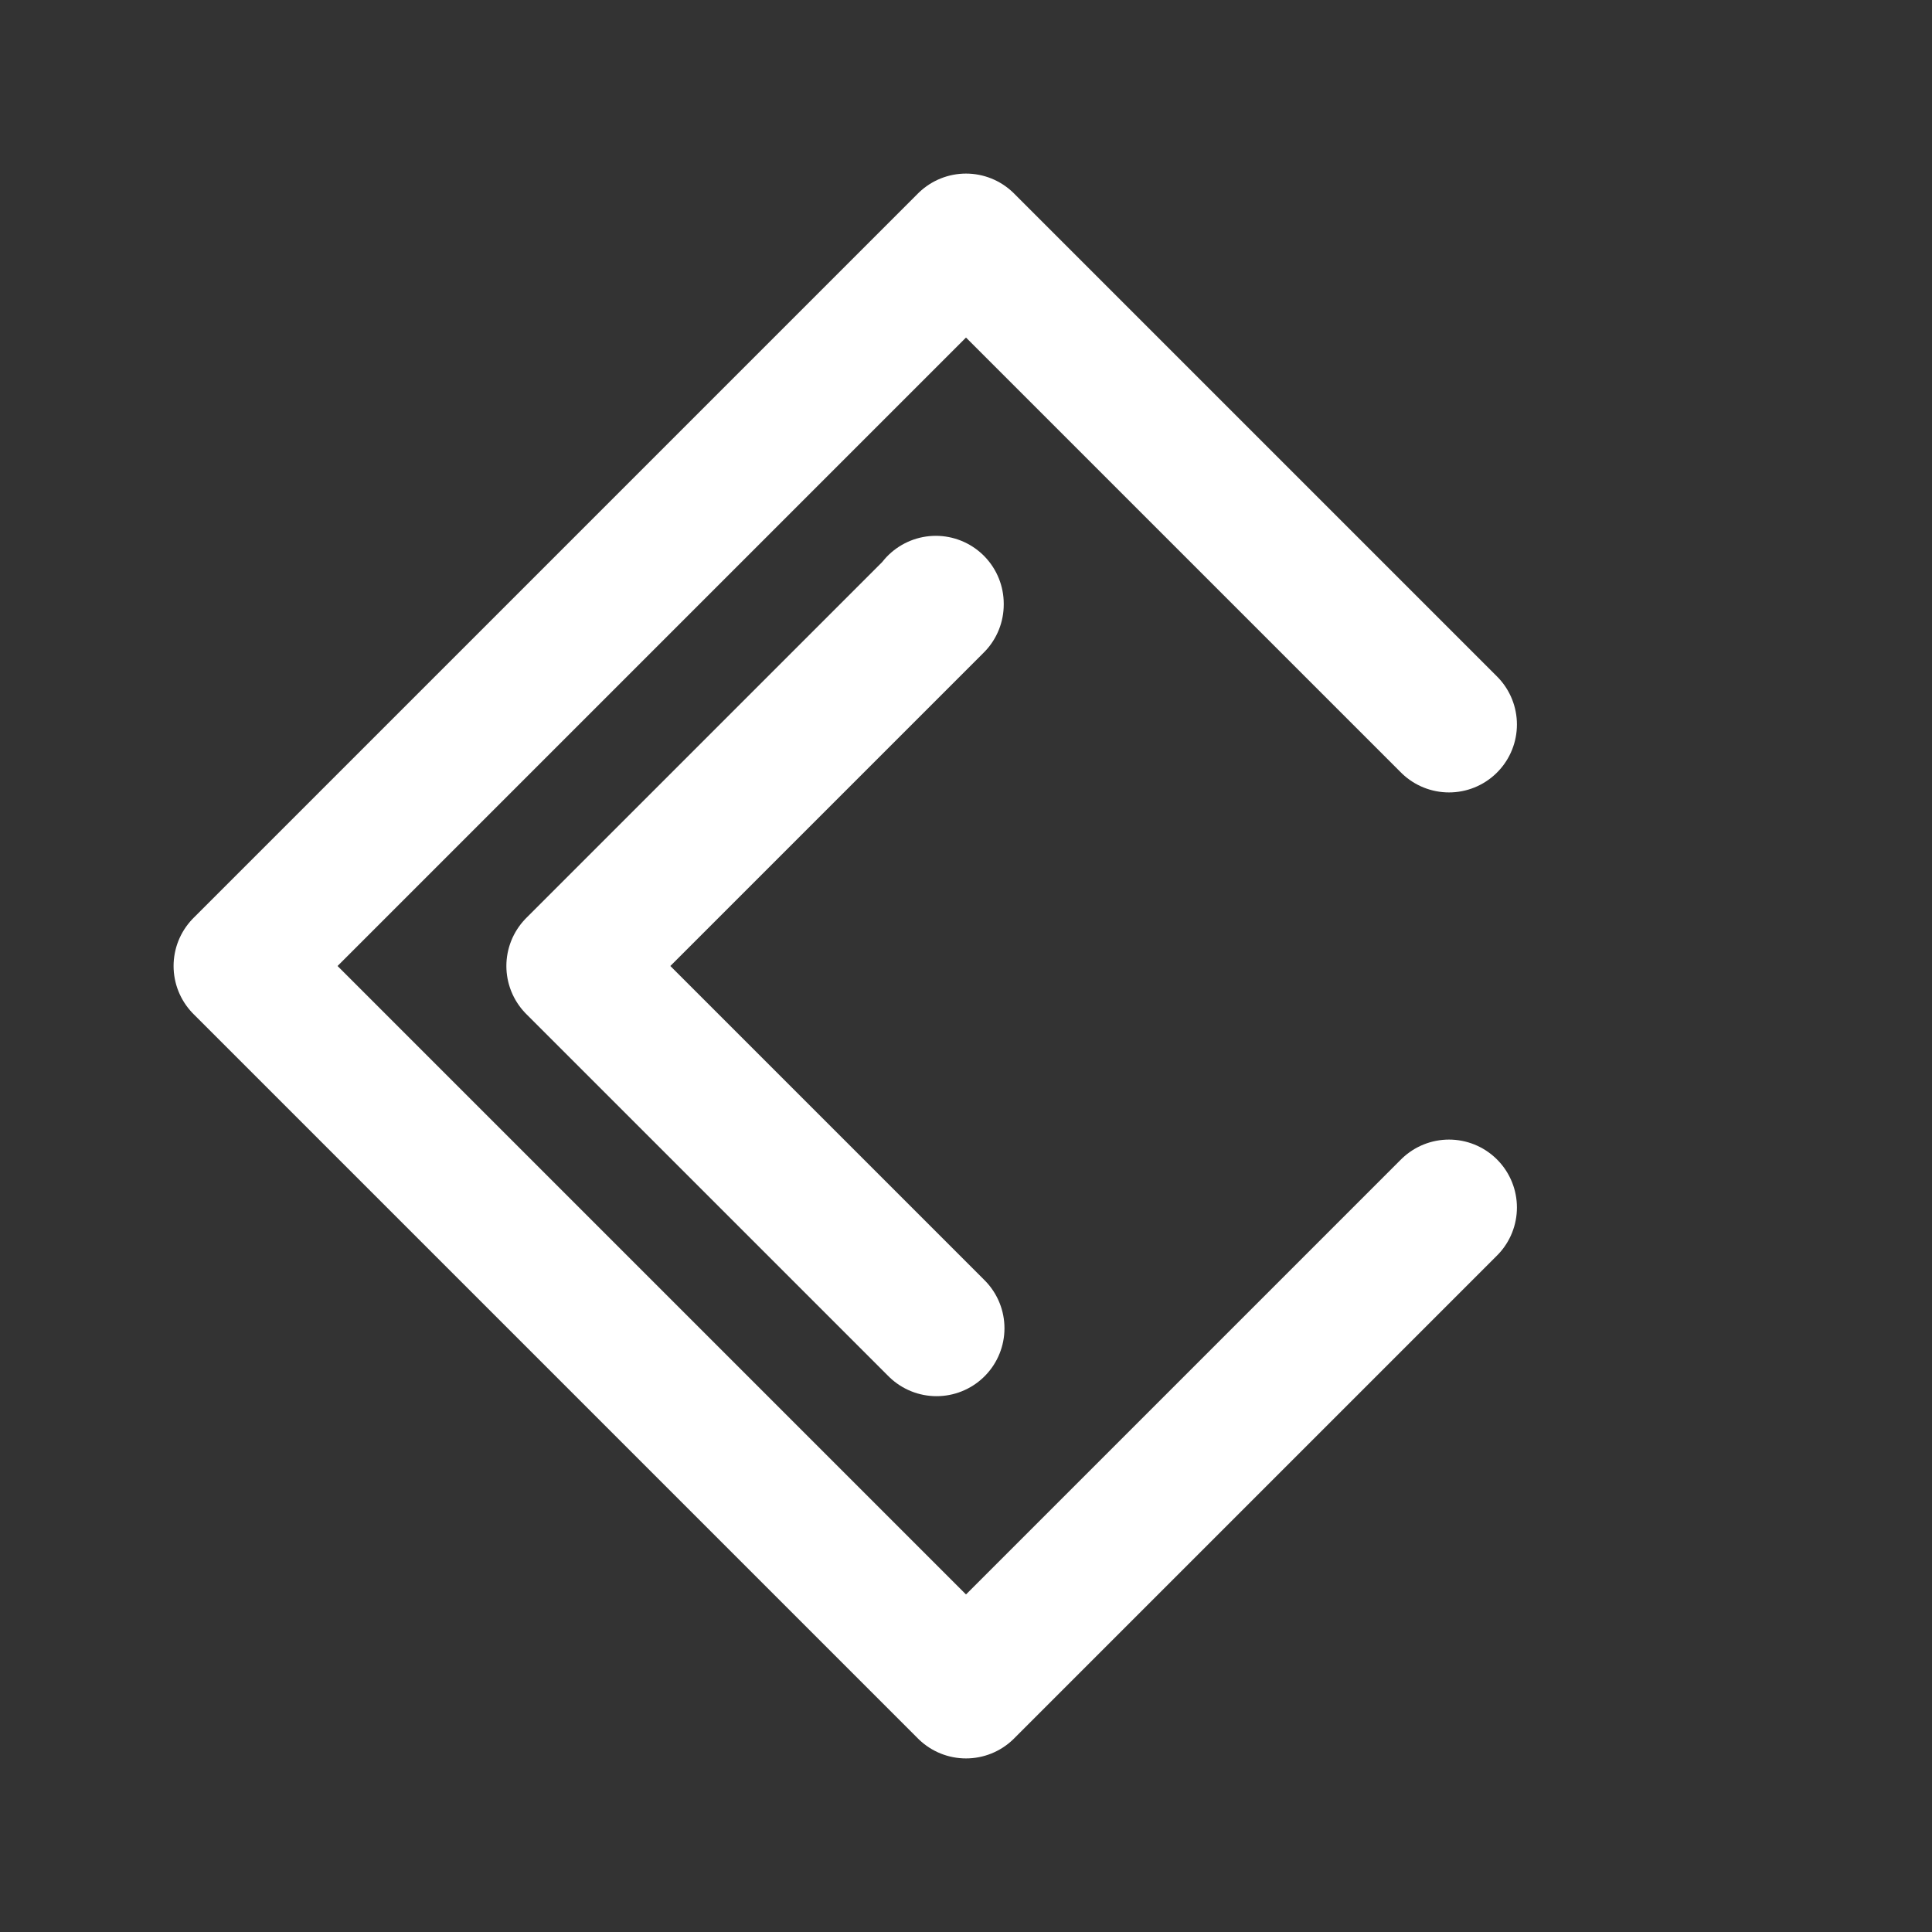 <?xml version="1.0" encoding="UTF-8" standalone="no"?>
<!-- Created with Inkscape (http://www.inkscape.org/) -->

<svg
   width="256mm"
   height="256mm"
   viewBox="0 0 256 256"
   version="1.1"
   id="svg1"
   inkscape:version="1.3.2 (091e20ef0f, 2023-11-25, custom)"
   sodipodi:docname="lvd.svg"
   xmlns:inkscape="http://www.inkscape.org/namespaces/inkscape"
   xmlns:sodipodi="http://sodipodi.sourceforge.net/DTD/sodipodi-0.dtd"
   xmlns="http://www.w3.org/2000/svg"
   xmlns:svg="http://www.w3.org/2000/svg"
   xmlns:rdf="http://www.w3.org/1999/02/22-rdf-syntax-ns#"
   xmlns:cc="http://creativecommons.org/ns#"
   xmlns:dc="http://purl.org/dc/elements/1.1/">
  <rect x="0" y="0" width="256" height="256" fill="#333333" stroke="none"/>
  <title
     id="title1">SCSI Low Voltage Differential (LVD) Emblem</title>
  <sodipodi:namedview
     id="namedview1"
     pagecolor="#505050"
     bordercolor="#ffffff"
     borderopacity="1"
     inkscape:showpageshadow="0"
     inkscape:pageopacity="0"
     inkscape:pagecheckerboard="1"
     inkscape:deskcolor="#505050"
     inkscape:document-units="mm"
     showgrid="true"
     showguides="false"
     inkscape:zoom="0.73260647"
     inkscape:cx="522.10841"
     inkscape:cy="118.07158"
     inkscape:window-width="2560"
     inkscape:window-height="1368"
     inkscape:window-x="2560"
     inkscape:window-y="0"
     inkscape:window-maximized="1"
     inkscape:current-layer="layer1">
    <sodipodi:guide
       position="0,256"
       orientation="0,967.559"
       id="guide1"
       inkscape:locked="false" />
    <sodipodi:guide
       position="256,256"
       orientation="967.559,0"
       id="guide2"
       inkscape:locked="false" />
    <sodipodi:guide
       position="256,0"
       orientation="0,-967.559"
       id="guide3"
       inkscape:locked="false" />
    <sodipodi:guide
       position="0,0"
       orientation="-967.559,0"
       id="guide4"
       inkscape:locked="false" />
    <inkscape:grid
       id="grid4"
       units="mm"
       originx="0"
       originy="0"
       spacingx="1"
       spacingy="1"
       empcolor="#3073e1"
       empopacity="0.475"
       color="#5457ea"
       opacity="0.345"
       empspacing="8"
       dotted="false"
       gridanglex="30"
       gridanglez="30"
       visible="true"
       enabled="false" />
    <inkscape:grid
       type="axonomgrid"
       id="grid5"
       units="mm"
       originx="0"
       originy="0"
       spacingx="0"
       spacingy="1"
       empcolor="#0099e5"
       empopacity="0.729"
       color="#3f3fff"
       opacity="0.125"
       empspacing="8"
       dotted="false"
       gridanglex="30"
       gridanglez="30"
       visible="true"
       enabled="false" />
    <sodipodi:guide
       position="128,128"
       orientation="0,1"
       id="guide5"
       inkscape:locked="false"
       inkscape:label=""
       inkscape:color="rgb(0,134,229)" />
    <sodipodi:guide
       position="128,128"
       orientation="-1,0"
       id="guide6"
       inkscape:locked="false"
       inkscape:label=""
       inkscape:color="rgb(0,134,229)" />
    <sodipodi:guide
       position="128,192"
       orientation="0,1"
       id="guide7"
       inkscape:locked="false"
       inkscape:label=""
       inkscape:color="rgb(0,134,229)" />
    <sodipodi:guide
       position="128,64"
       orientation="0,1"
       id="guide8"
       inkscape:locked="false"
       inkscape:label=""
       inkscape:color="rgb(0,134,229)" />
    <sodipodi:guide
       position="64,128"
       orientation="-1,0"
       id="guide9"
       inkscape:locked="false"
       inkscape:label=""
       inkscape:color="rgb(0,134,229)" />
    <sodipodi:guide
       position="192,128"
       orientation="-1,0"
       id="guide10"
       inkscape:locked="false"
       inkscape:label=""
       inkscape:color="rgb(0,134,229)" />
    <sodipodi:guide
       position="32,128"
       orientation="1,0"
       id="guide11"
       inkscape:locked="false" />
    <sodipodi:guide
       position="128,224"
       orientation="0,-1"
       id="guide12"
       inkscape:locked="false" />
    <sodipodi:guide
       position="224,128"
       orientation="1,0"
       id="guide13"
       inkscape:locked="false" />
    <sodipodi:guide
       position="128,32"
       orientation="0,-1"
       id="guide14"
       inkscape:locked="false" />
    <sodipodi:guide
       position="128,96"
       orientation="0,-1"
       id="guide15"
       inkscape:locked="false" />
    <sodipodi:guide
       position="128,160"
       orientation="0,-1"
       id="guide16"
       inkscape:locked="false" />
    <sodipodi:guide
       position="96,128"
       orientation="1,0"
       id="guide17"
       inkscape:locked="false" />
    <sodipodi:guide
       position="160,128"
       orientation="1,0"
       id="guide18"
       inkscape:locked="false" />
  </sodipodi:namedview>
  <defs
     id="defs1" />
  <g
     inkscape:label="Layer 1"
     inkscape:groupmode="layer"
     id="layer1">
    <path
       style="fill:none;stroke:#ffffff;stroke-width:18;stroke-linecap:round;stroke-linejoin:round;stroke-dasharray:none;stroke-opacity:1"
       d="m 192,160 -64,64 -96,-96 96,-96 64,64"
       id="path18"
       sodipodi:nodetypes="ccccc" />
    <path
       style="fill:none;stroke:#ffffff;stroke-width:18;stroke-linecap:round;stroke-linejoin:round;stroke-opacity:1;stroke-dasharray:none"
       d="M 124.097,176 76.097,128 124,80.097 l 0,-0.097"
       id="path20" />
  </g>
</svg>
